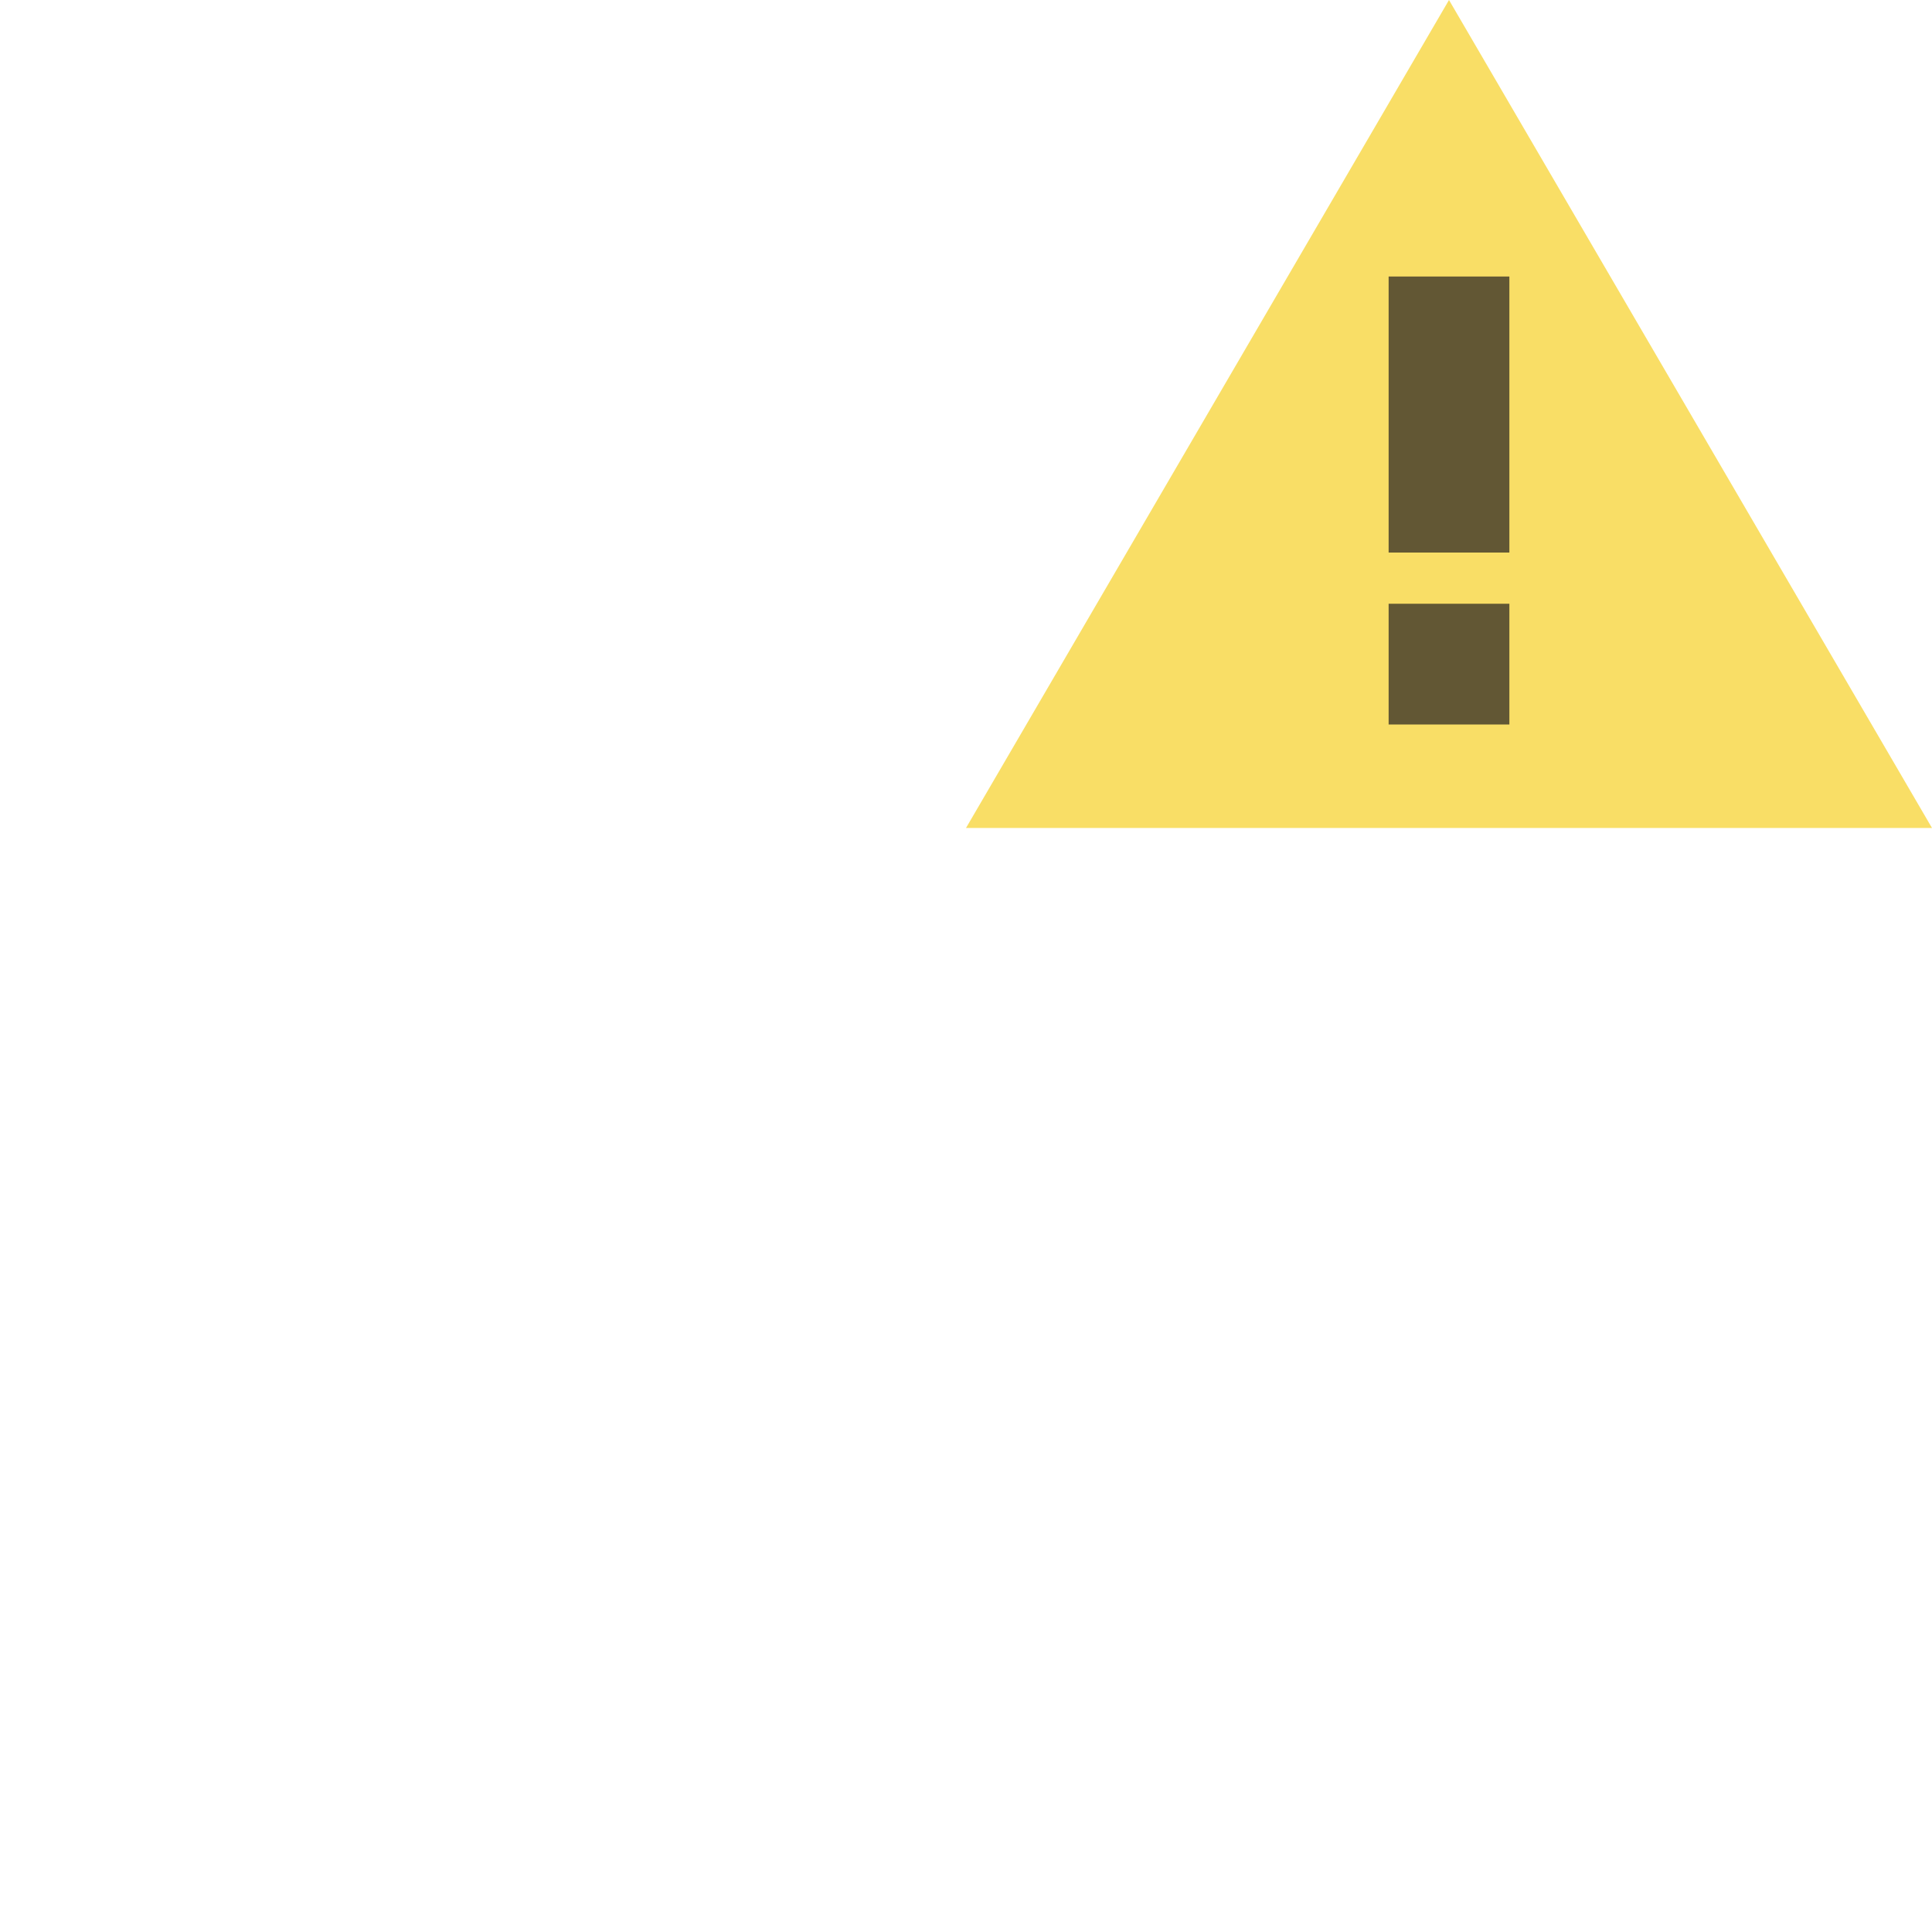 <!-- Copyright 2000-2021 JetBrains s.r.o. Use of this source code is governed by the Apache 2.0 license that can be found in the LICENSE file. -->
<svg xmlns="http://www.w3.org/2000/svg" width="16" height="16" viewBox="0 0 16 16">
    <g fill="none" fill-rule="evenodd">
        <polygon fill="#f9de66" points="12 0 16 6.857 8 6.857"/>
        <polygon fill="#231F20" fill-opacity=".7" points="12.5 6 11.5 6 11.5 5 12.5 5"/>
        <polygon fill="#231F20" fill-opacity=".7" points="12.5 4.576 11.5 4.576 11.5 2.29 12.5 2.29"/>
    </g>
</svg>